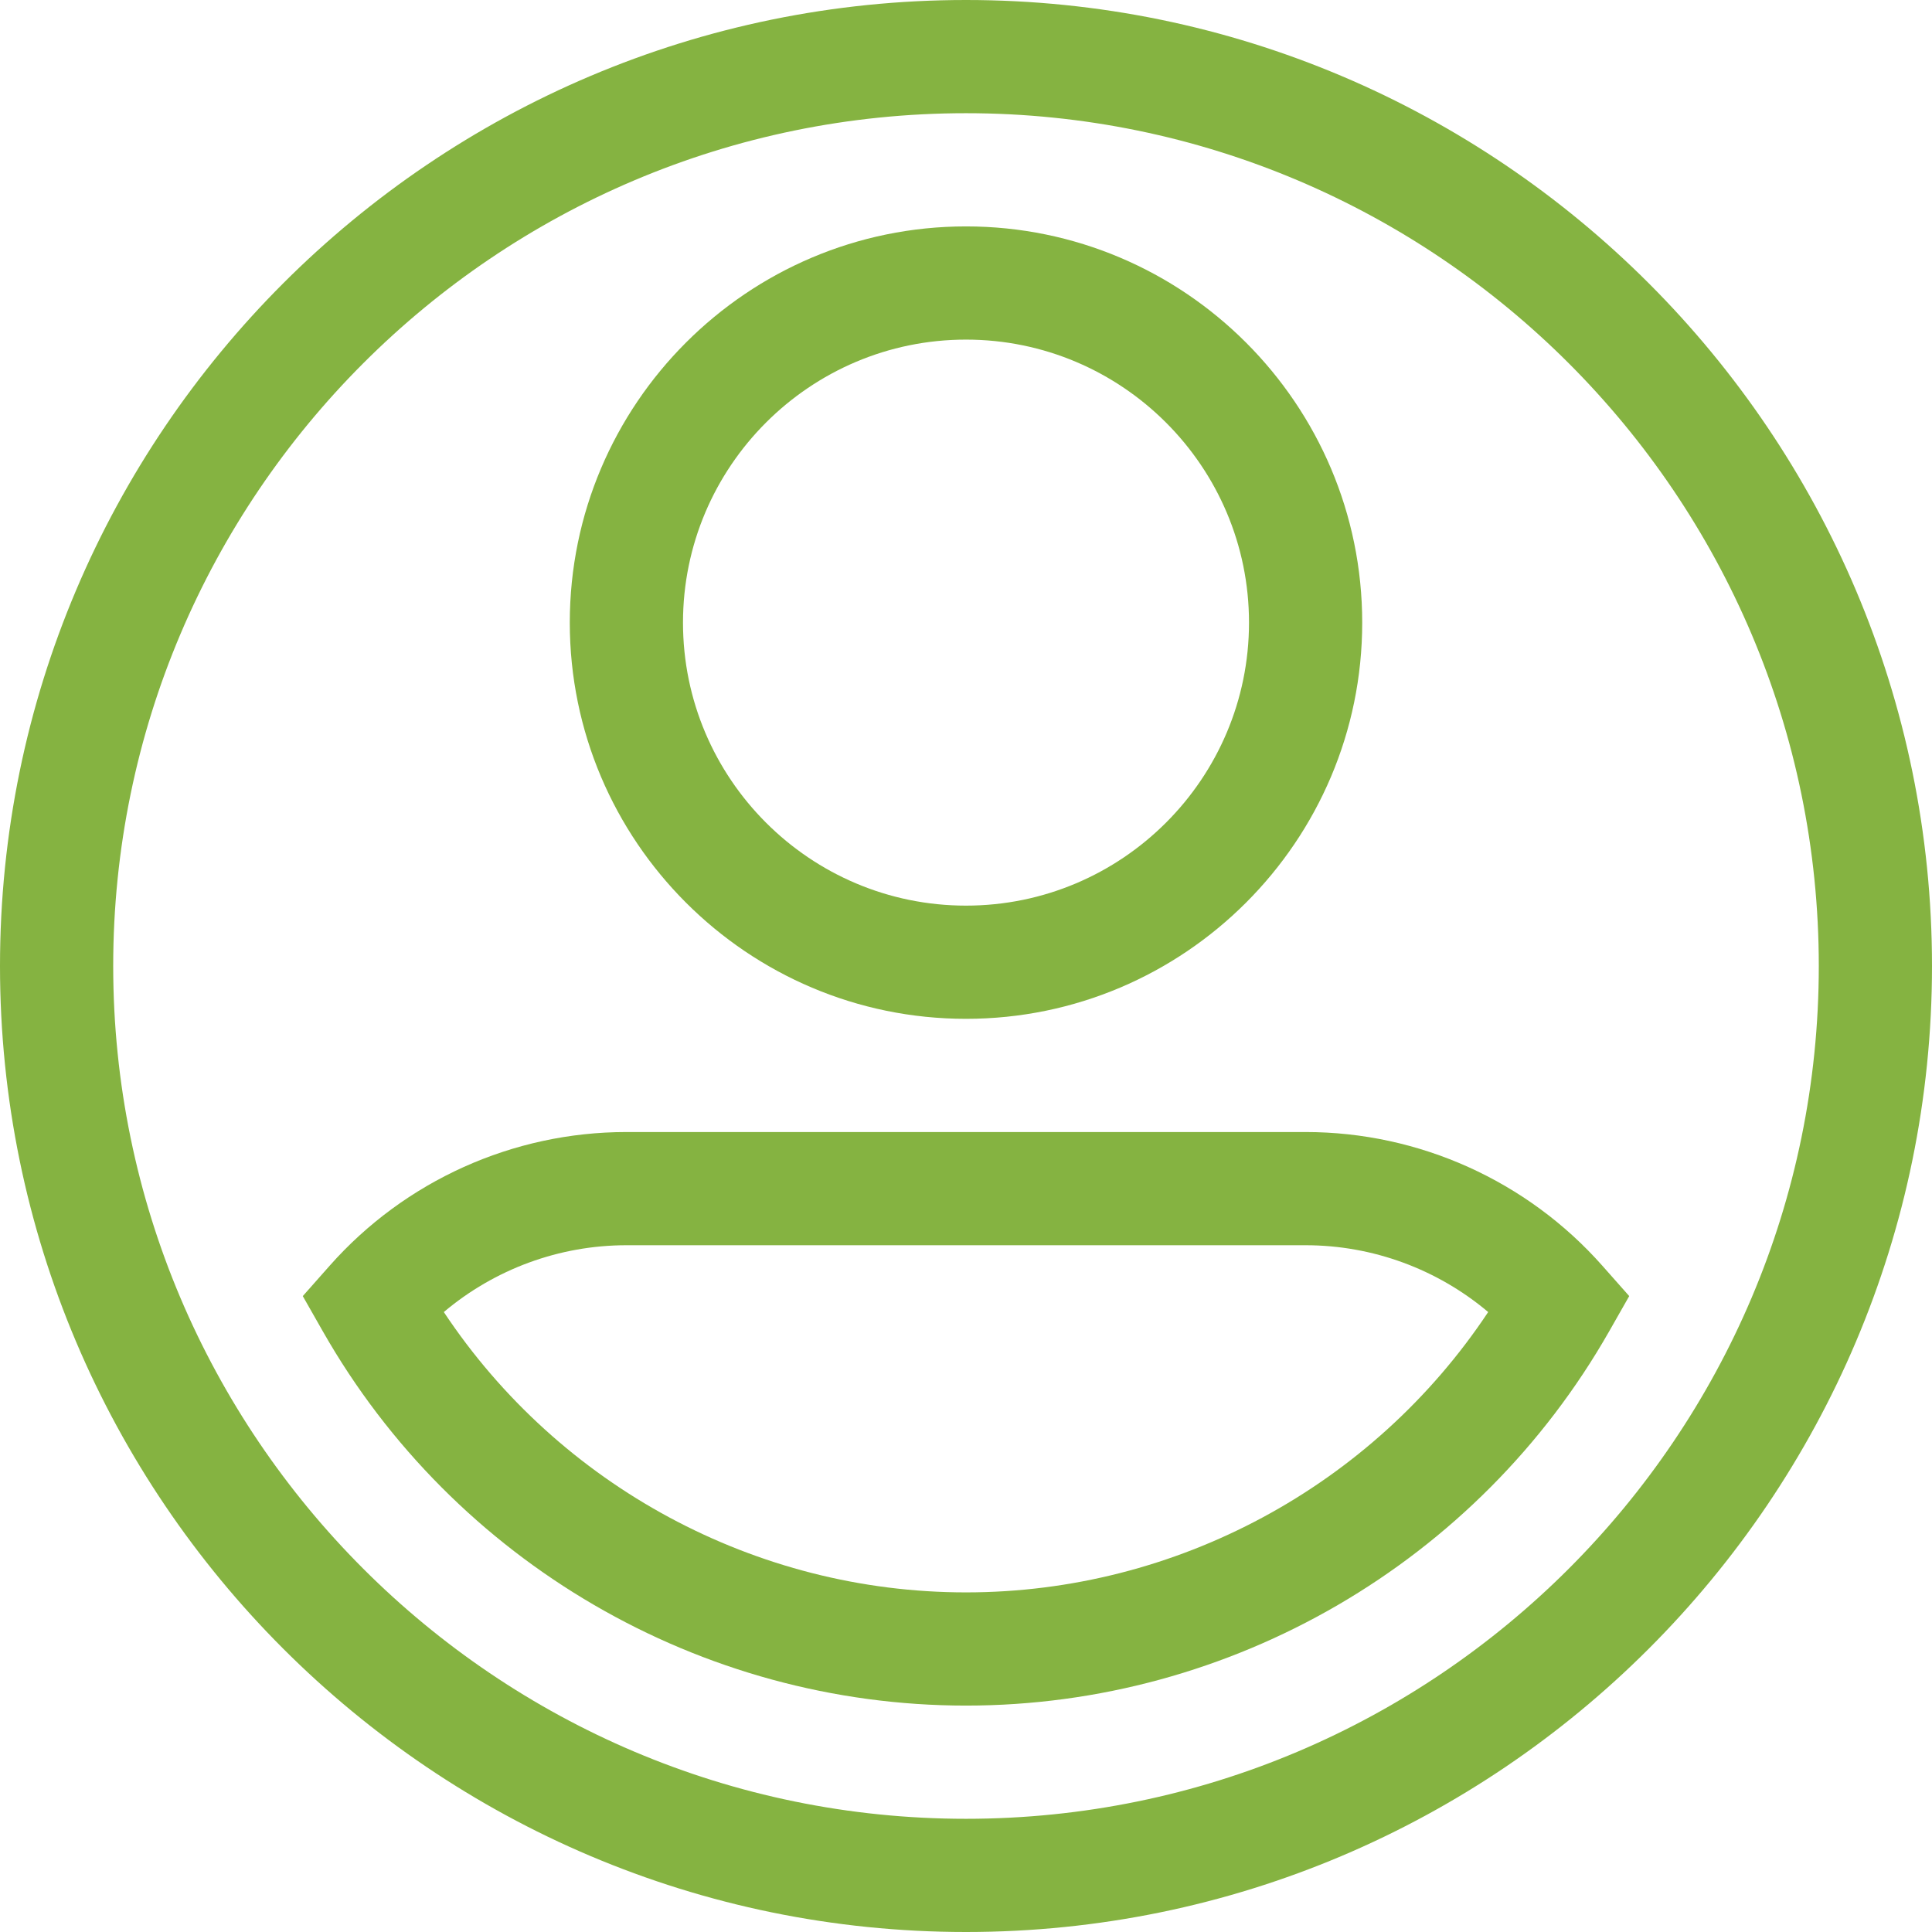 <svg id="Capa_1" enable-background="new 0 0 512 512" height="512" viewBox="0 0 512 512" width="512" xmlns="http://www.w3.org/2000/svg"><g><path fill="#85b341" d="m256 0c-141.159 0-256 114.841-256 256s114.841 256 256 256 256-114.841 256-256-114.841-256-256-256zm0 482c-124.617 0-226-101.383-226-226s101.383-226 226-226 226 101.383 226 226-101.383 226-226 226z"/><path fill="#85b341" d="m256 270c57.897 0 105-47.103 105-105s-47.103-105-105-105-105 47.103-105 105 47.103 105 105 105zm0-180c41.355 0 75 33.645 75 75s-33.645 75-75 75-75-33.645-75-75 33.645-75 75-75z"/><path fill="#85b341" d="m424.649 335.443c-19.933-22.525-48.6-35.443-78.649-35.443h-180c-30.049 0-58.716 12.918-78.649 35.443l-7.11 8.035 5.306 9.325c34.817 61.187 100.131 99.197 170.453 99.197s135.636-38.01 170.454-99.198l5.306-9.325zm-168.649 86.557c-55.736 0-107.761-28.197-138.383-74.295 13.452-11.352 30.579-17.705 48.383-17.705h180c17.804 0 34.931 6.353 48.383 17.705-30.622 46.098-82.647 74.295-138.383 74.295z"/></g></svg>